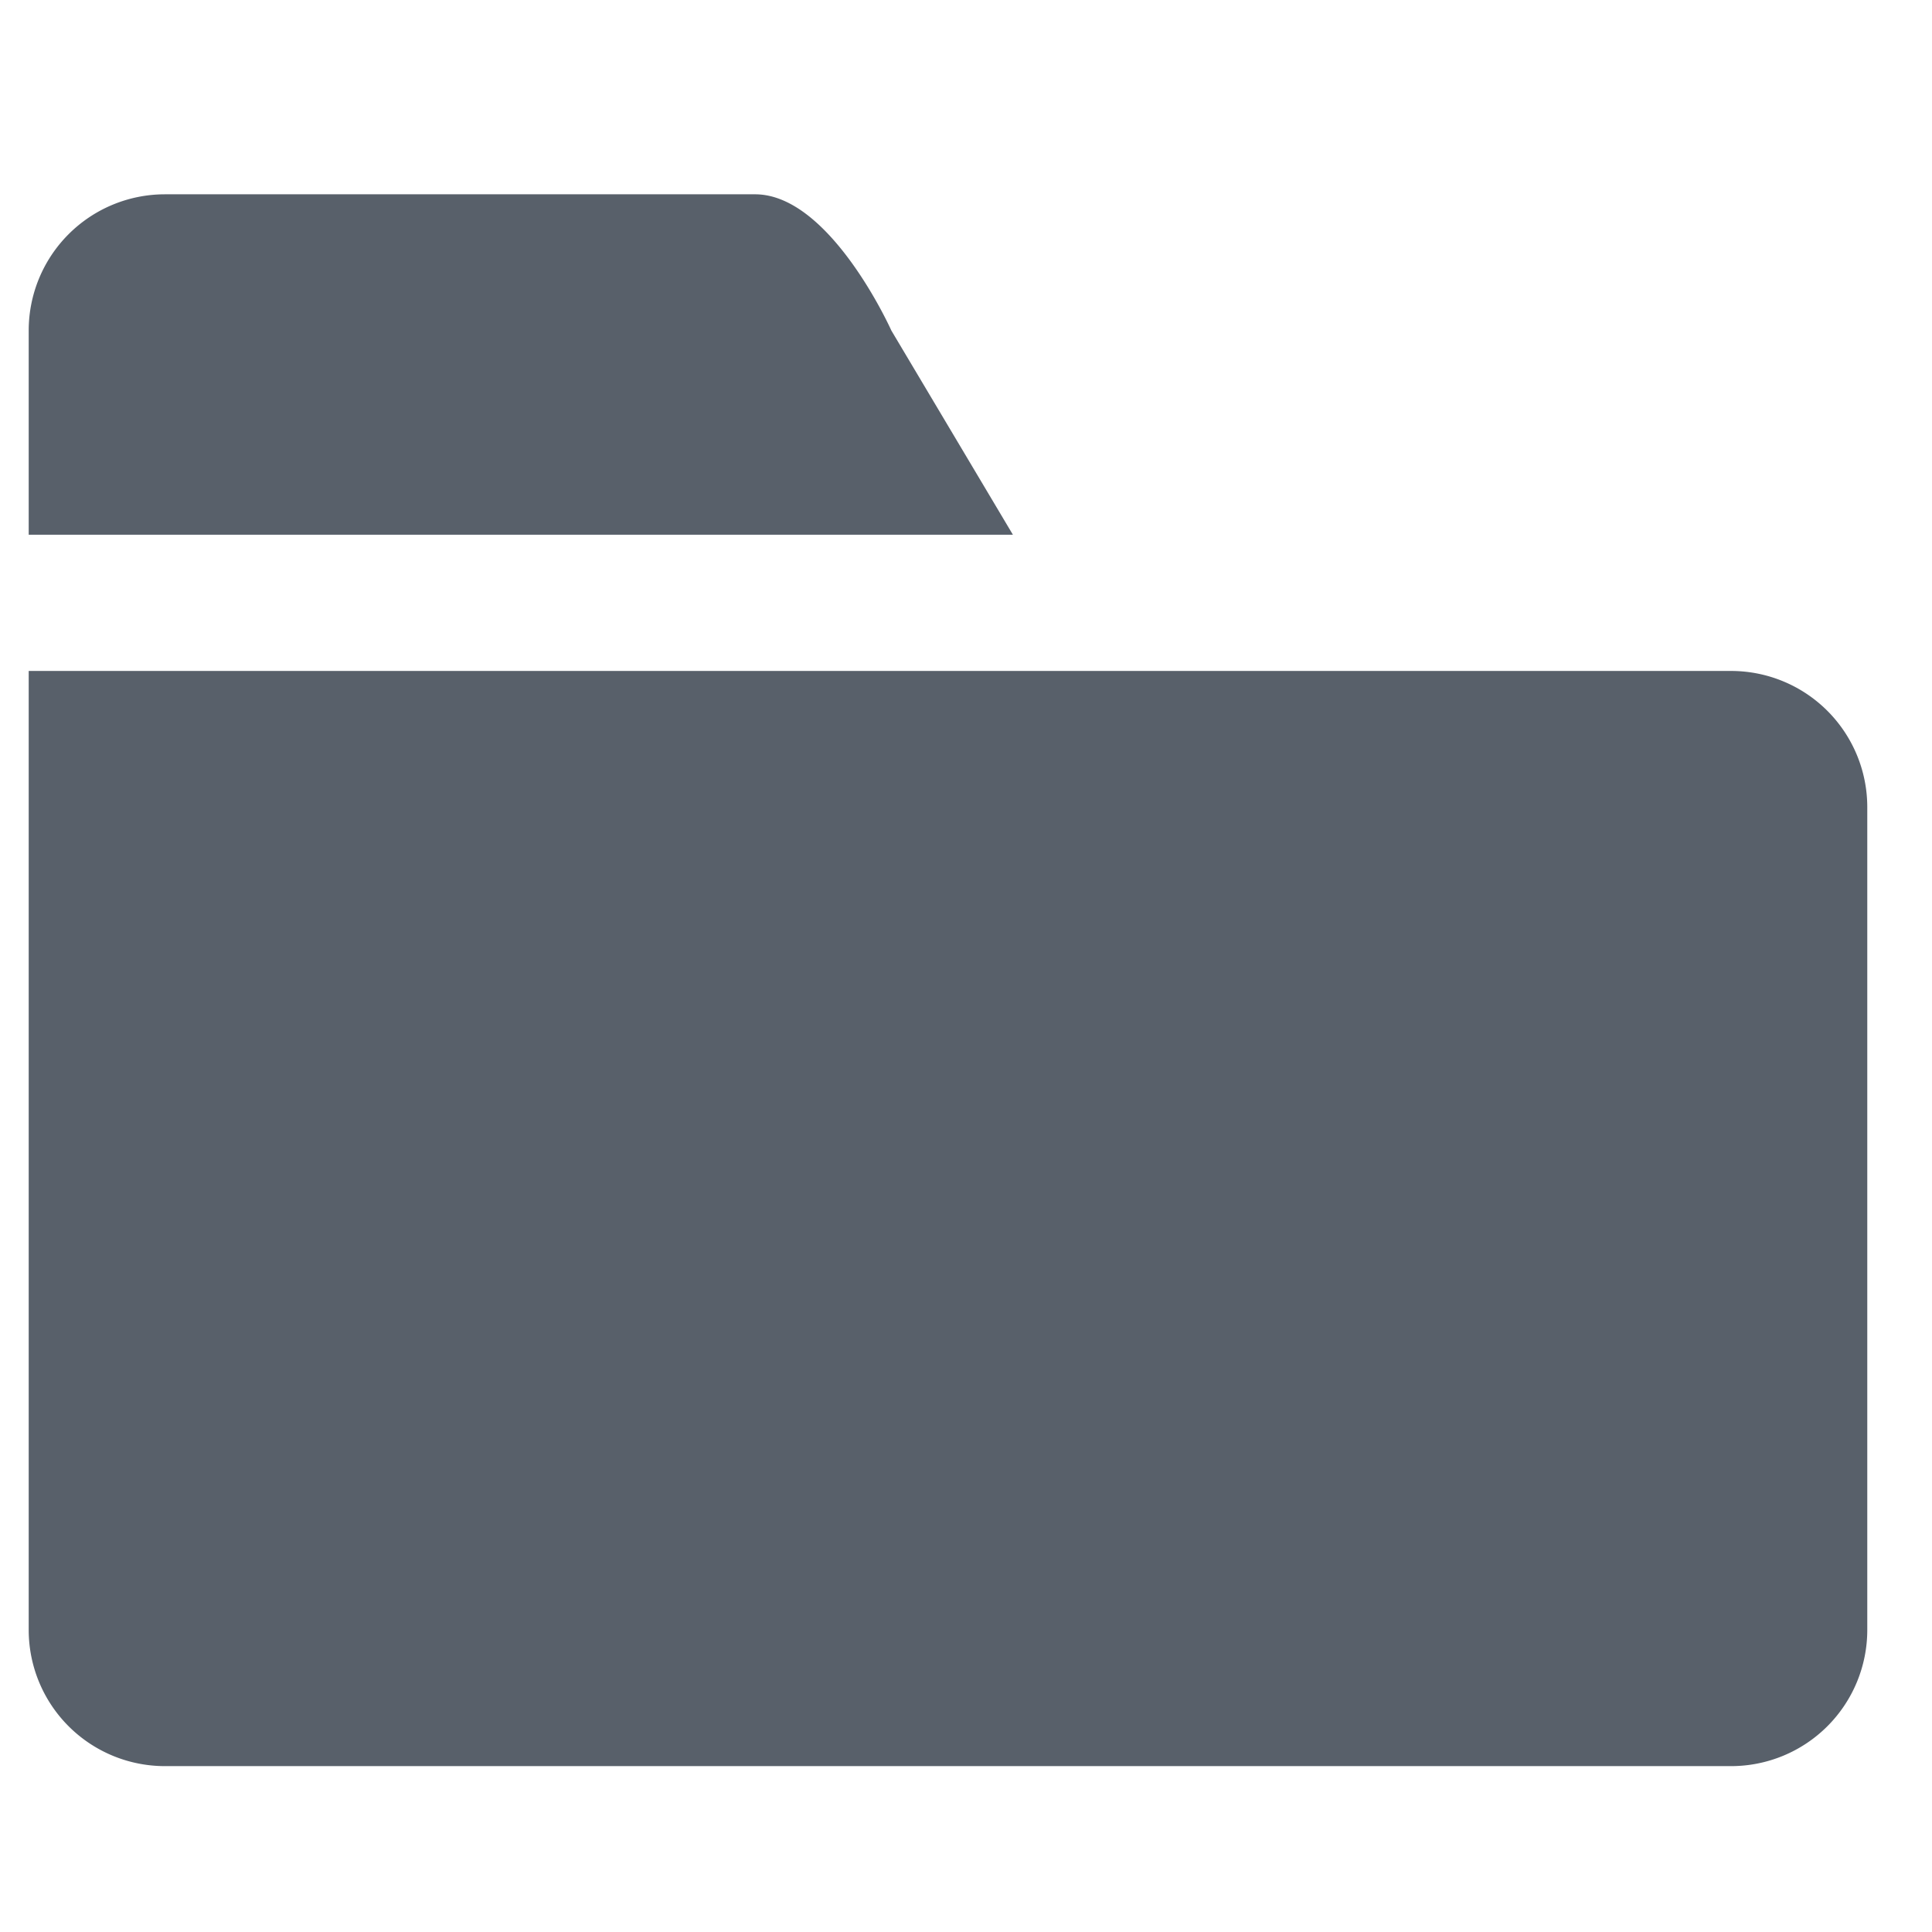 <svg xmlns="http://www.w3.org/2000/svg" width="14" height="14" viewBox="0 0 14 14"><defs><style>.a{fill:none;}.b{fill:#58606a;}</style></defs><g transform="translate(-535.898 -108.898)"><rect class="a" width="14" height="14" transform="translate(535.898 108.898)"/><g transform="translate(536.106 110.306)"><path class="b" d="M12.986,27.363s-.442-.987-.987-.987H7.722a.987.987,0,0,0-.987.987v1.48h7.132Z" transform="translate(-6.735 -26.376)"/><path class="b" d="M19.071,101.358H6.735v6.949a.987.987,0,0,0,.987.987H19.071a.987.987,0,0,0,.987-.987v-5.962A.987.987,0,0,0,19.071,101.358Z" transform="translate(-6.735 -97.904)"/></g></g></svg>